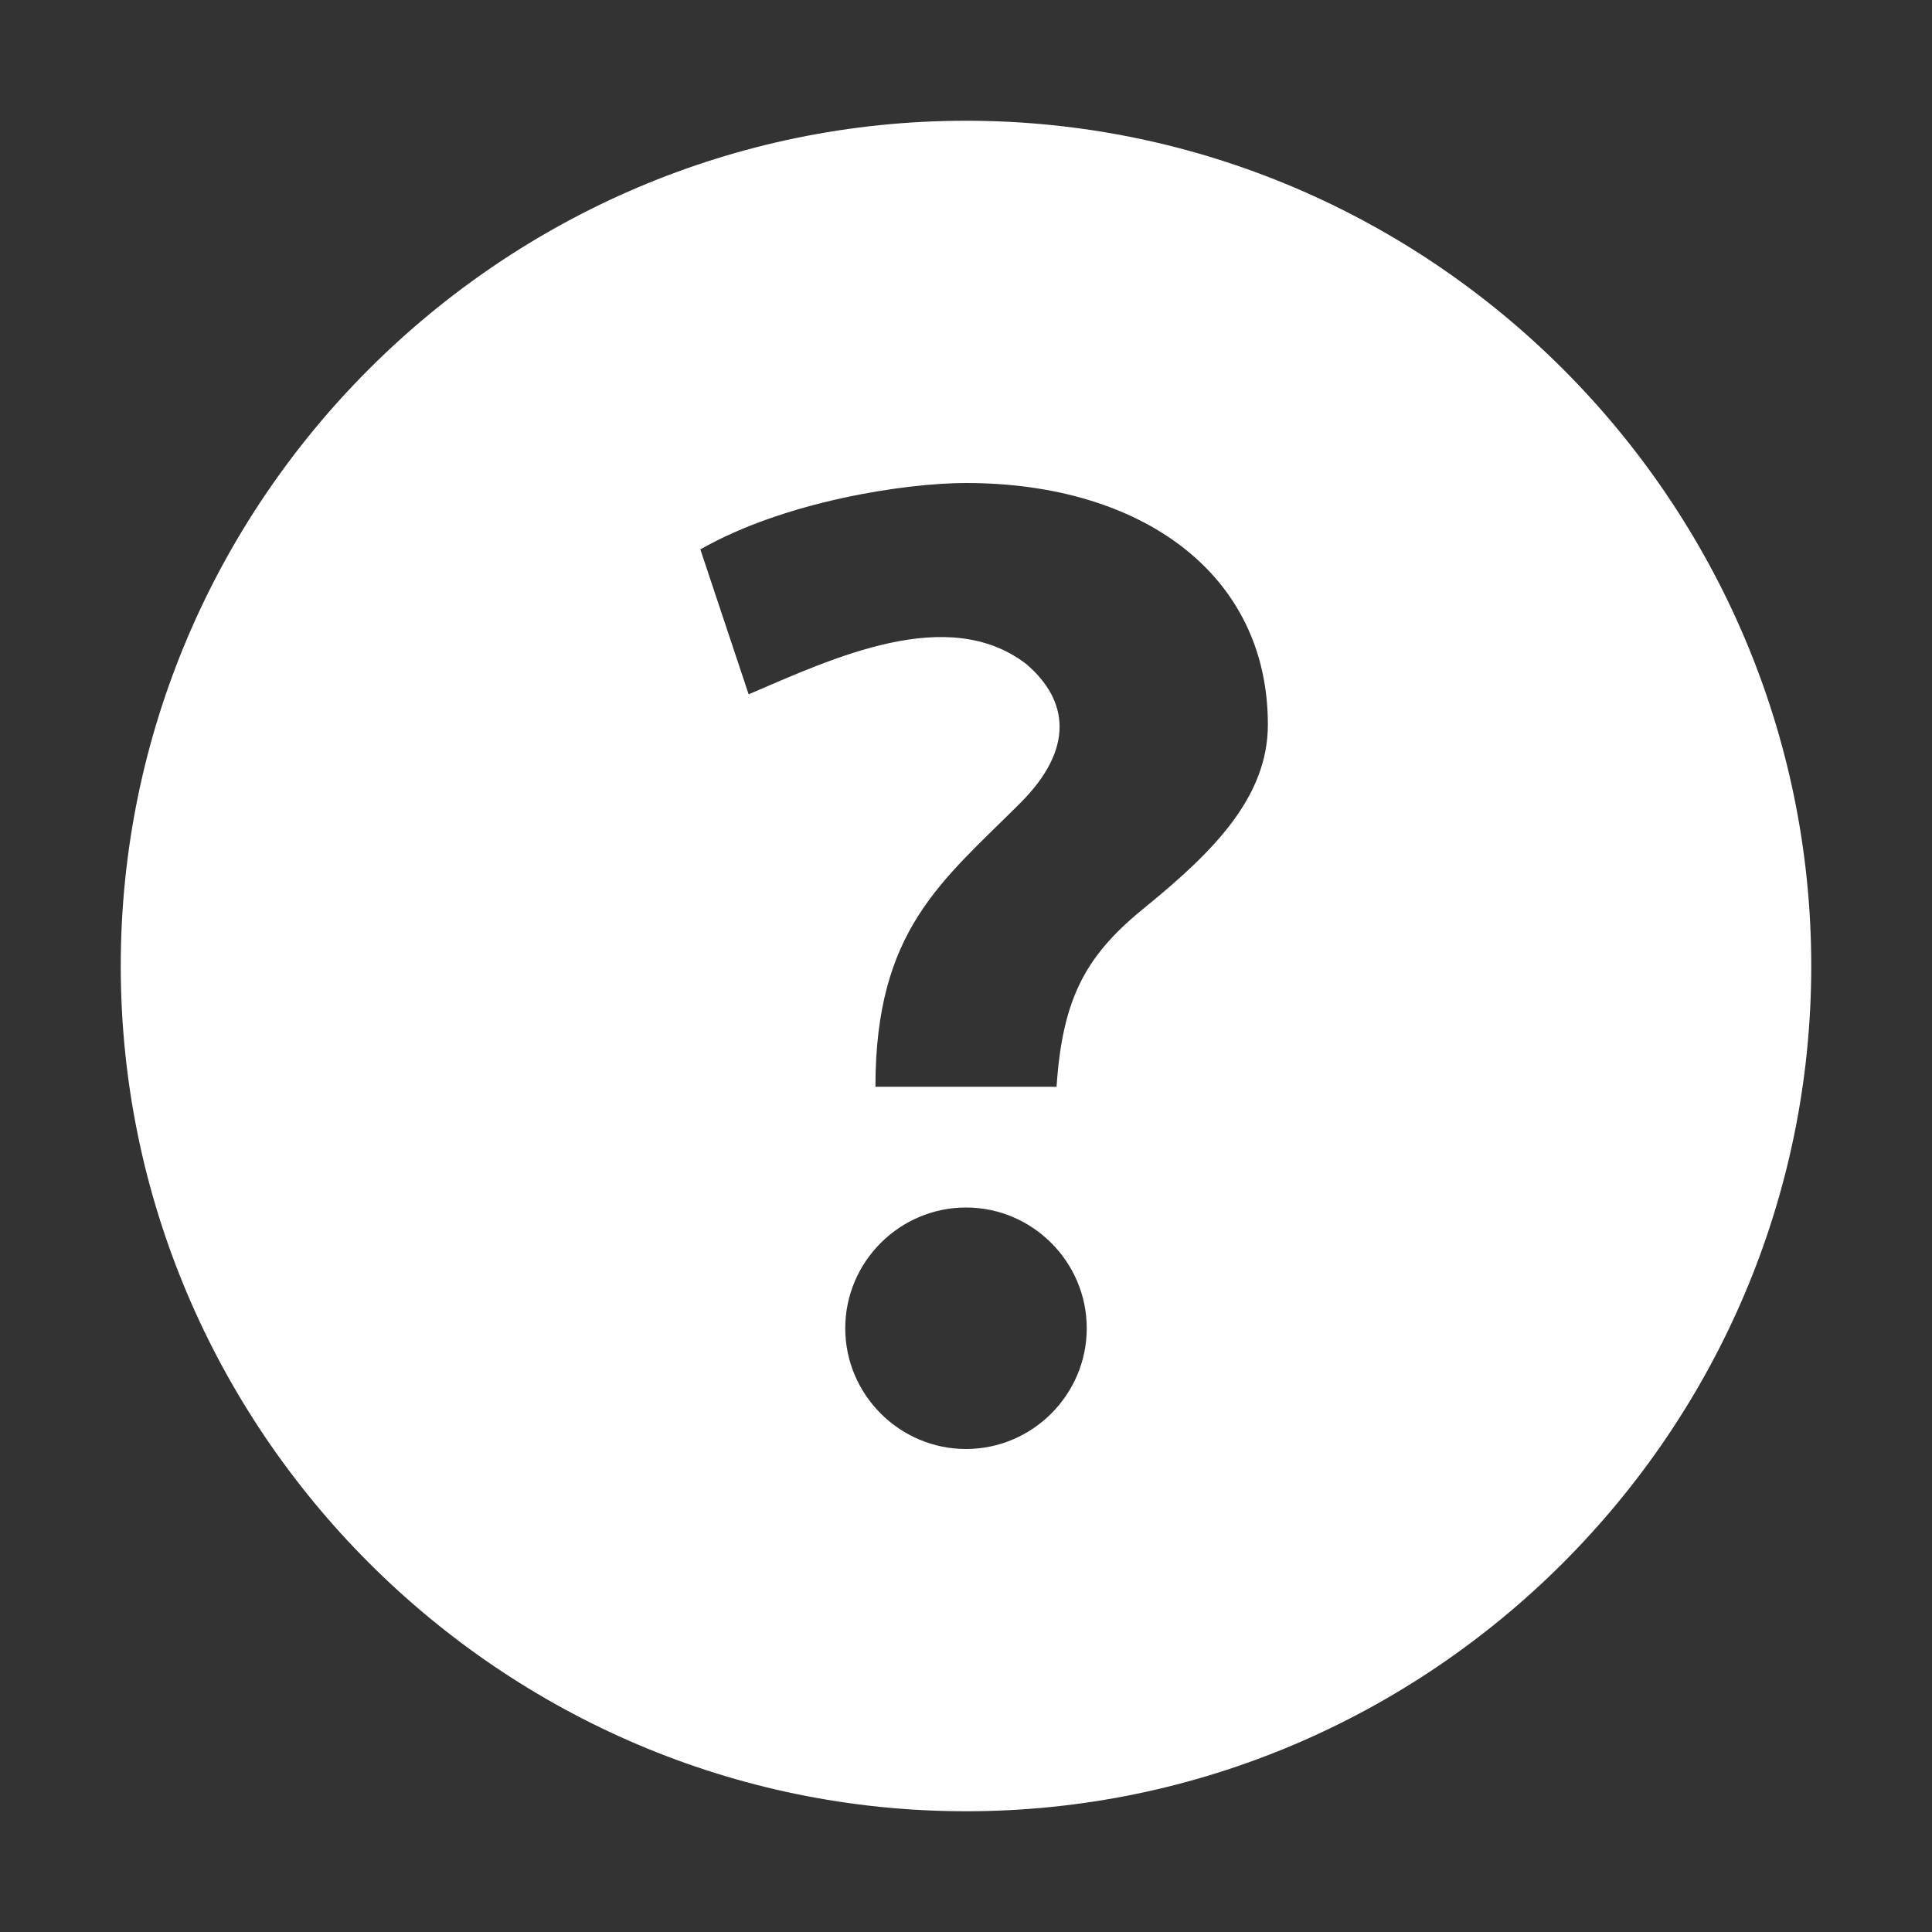 <?xml version="1.0" encoding="UTF-8" standalone="no"?>
<svg
   viewBox="0 0 32 32"
   version="1.1"
   id="svg1649"
   sodipodi:docname="help.svg"
   inkscape:version="1.2 (dc2aedaf03, 2022-05-15)"
   xmlns:inkscape="http://www.inkscape.org/namespaces/inkscape"
   xmlns:sodipodi="http://sodipodi.sourceforge.net/DTD/sodipodi-0.dtd"
   xmlns="http://www.w3.org/2000/svg"
   xmlns:svg="http://www.w3.org/2000/svg">
  <rect x="0" y="0" width="32" height="32" fill="#333333" stroke="none"/>
  <defs
     id="defs1653" />
  <sodipodi:namedview
     id="namedview1651"
     pagecolor="#ffffff"
     bordercolor="#000000"
     borderopacity="0.25"
     inkscape:showpageshadow="2"
     inkscape:pageopacity="0.0"
     inkscape:pagecheckerboard="0"
     inkscape:deskcolor="#d1d1d1"
     showgrid="false"
     inkscape:zoom="26.15625"
     inkscape:cx="16.019116"
     inkscape:cy="16.019116"
     inkscape:window-width="1920"
     inkscape:window-height="1015"
     inkscape:window-x="-8"
     inkscape:window-y="-8"
     inkscape:window-maximized="1"
     inkscape:current-layer="svg1649" />
  <path
     d="m16 2c-7.7 0-14 6.3-14 14s6.3 14 14 14 14-6.3 14-14-6.3-14-14-14zm0 6c2.9 0 5 1.5 5 4 0 1.2-.9 2.1-2 3-1 .8-1.4 1.5-1.5 3h-3c0-2.6 1.1-3.4 2.4-4.7.9-.9.8-1.7.1-2.3-1.3-1-3.2-.1-4.6.5l-.8-2.4c1.4-.8 3.4-1.1 4.4-1.1zm0 12c1.1 0 2 .9 2 2s-.9 2-2 2-2-.9-2-2 .9-2 2-2z"
     id="path1647"
     style="fill:#ffffff" />
</svg>
